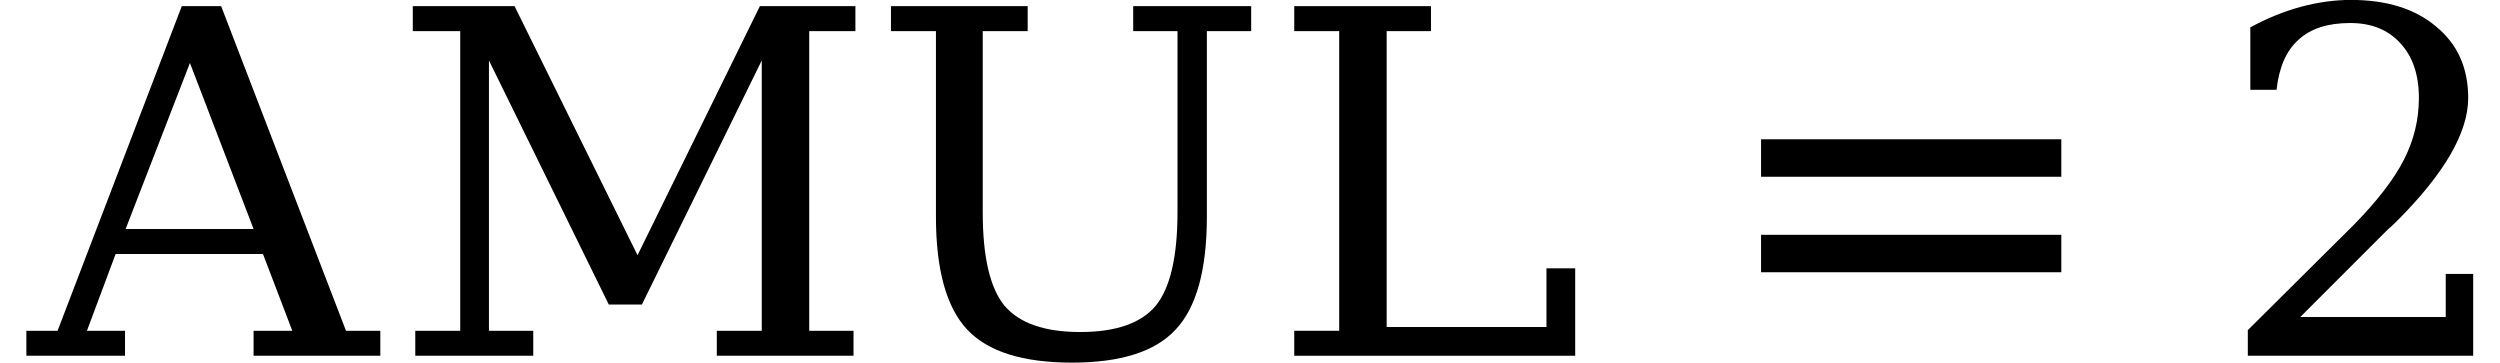 <svg xmlns="http://www.w3.org/2000/svg" xmlns:xlink="http://www.w3.org/1999/xlink" width="62.573pt" height="9.076pt" viewBox="0 0 62.573 9.076" version="1.1">
<defs>
<g>
<symbol overflow="visible" id="glyph0-0">
<path style="stroke:none;" d="M 0.594 2.125 L 0.594 -8.469 L 6.594 -8.469 L 6.594 2.125 Z M 1.266 1.453 L 5.938 1.453 L 5.938 -7.781 L 1.266 -7.781 Z M 1.266 1.453 "/>
</symbol>
<symbol overflow="visible" id="glyph0-1">
<path style="stroke:none;" d="M 2.406 -3.172 L 5.609 -3.172 L 4.016 -7.328 Z M -0.078 0 L -0.078 -0.625 L 0.703 -0.625 L 3.812 -8.75 L 4.797 -8.75 L 7.922 -0.625 L 8.781 -0.625 L 8.781 0 L 5.609 0 L 5.609 -0.625 L 6.578 -0.625 L 5.844 -2.547 L 2.156 -2.547 L 1.438 -0.625 L 2.391 -0.625 L 2.391 0 Z M -0.078 0 "/>
</symbol>
<symbol overflow="visible" id="glyph0-2">
<path style="stroke:none;" d="M 0.656 0 L 0.656 -0.625 L 1.781 -0.625 L 1.781 -8.125 L 0.594 -8.125 L 0.594 -8.75 L 3.141 -8.75 L 6.219 -2.516 L 9.281 -8.75 L 11.672 -8.75 L 11.672 -8.125 L 10.516 -8.125 L 10.516 -0.625 L 11.625 -0.625 L 11.625 0 L 8.203 0 L 8.203 -0.625 L 9.328 -0.625 L 9.328 -7.391 L 6.328 -1.281 L 5.5 -1.281 L 2.5 -7.391 L 2.5 -0.625 L 3.609 -0.625 L 3.609 0 Z M 0.656 0 "/>
</symbol>
<symbol overflow="visible" id="glyph0-3">
<path style="stroke:none;" d="M 1.688 -8.125 L 0.562 -8.125 L 0.562 -8.75 L 3.984 -8.75 L 3.984 -8.125 L 2.859 -8.125 L 2.859 -3.594 C 2.859 -2.477 3.039 -1.695 3.406 -1.25 C 3.781 -0.812 4.41 -0.594 5.297 -0.594 C 6.191 -0.594 6.82 -0.812 7.188 -1.25 C 7.551 -1.695 7.734 -2.477 7.734 -3.594 L 7.734 -8.125 L 6.625 -8.125 L 6.625 -8.75 L 9.578 -8.75 L 9.578 -8.125 L 8.469 -8.125 L 8.469 -3.484 C 8.469 -2.148 8.207 -1.207 7.688 -0.656 C 7.176 -0.102 6.312 0.172 5.094 0.172 C 3.863 0.172 2.988 -0.102 2.469 -0.656 C 1.945 -1.219 1.688 -2.16 1.688 -3.484 Z M 1.688 -8.125 "/>
</symbol>
<symbol overflow="visible" id="glyph0-4">
<path style="stroke:none;" d="M 0.656 0 L 0.656 -0.625 L 1.781 -0.625 L 1.781 -8.125 L 0.656 -8.125 L 0.656 -8.75 L 4.078 -8.75 L 4.078 -8.125 L 2.969 -8.125 L 2.969 -0.719 L 6.969 -0.719 L 6.969 -2.188 L 7.688 -2.188 L 7.688 0 Z M 0.656 0 "/>
</symbol>
<symbol overflow="visible" id="glyph0-5">
<path style="stroke:none;" d="M 1.266 -5.422 L 8.781 -5.422 L 8.781 -4.484 L 1.266 -4.484 Z M 1.266 -3.031 L 8.781 -3.031 L 8.781 -2.094 L 1.266 -2.094 Z M 1.266 -3.031 "/>
</symbol>
<symbol overflow="visible" id="glyph0-6">
<path style="stroke:none;" d="M 1.531 -6.656 L 0.875 -6.656 L 0.875 -8.219 C 1.289 -8.445 1.711 -8.617 2.141 -8.734 C 2.566 -8.848 2.984 -8.906 3.391 -8.906 C 4.297 -8.906 5.008 -8.68 5.531 -8.234 C 6.062 -7.797 6.328 -7.203 6.328 -6.453 C 6.328 -5.586 5.734 -4.562 4.547 -3.375 C 4.453 -3.281 4.379 -3.211 4.328 -3.172 L 2.125 -0.969 L 5.766 -0.969 L 5.766 -2.047 L 6.453 -2.047 L 6.453 0 L 0.812 0 L 0.812 -0.641 L 3.469 -3.281 C 4.051 -3.875 4.469 -4.414 4.719 -4.906 C 4.969 -5.395 5.094 -5.91 5.094 -6.453 C 5.094 -7.035 4.938 -7.492 4.625 -7.828 C 4.32 -8.16 3.906 -8.328 3.375 -8.328 C 2.812 -8.328 2.379 -8.188 2.078 -7.906 C 1.773 -7.633 1.594 -7.219 1.531 -6.656 Z M 1.531 -6.656 "/>
</symbol>
</g>
</defs>
<g id="surface46">
<g style="fill:rgb(0%,0%,0%);fill-opacity:1;">
  <use xlink:href="#glyph0-1" x="0.738" y="8.904"/>
  <use xlink:href="#glyph0-2" x="9.738" y="8.904"/>
  <use xlink:href="#glyph0-3" x="21.738" y="8.904"/>
  <use xlink:href="#glyph0-4" x="31.738" y="8.904"/>
</g>
<g style="fill:rgb(0%,0%,0%);fill-opacity:1;">
  <use xlink:href="#glyph0-5" x="42.812" y="8.908"/>
</g>
<g style="fill:rgb(0%,0%,0%);fill-opacity:1;">
  <use xlink:href="#glyph0-6" x="55.449" y="8.904"/>
</g>
</g>
</svg>

